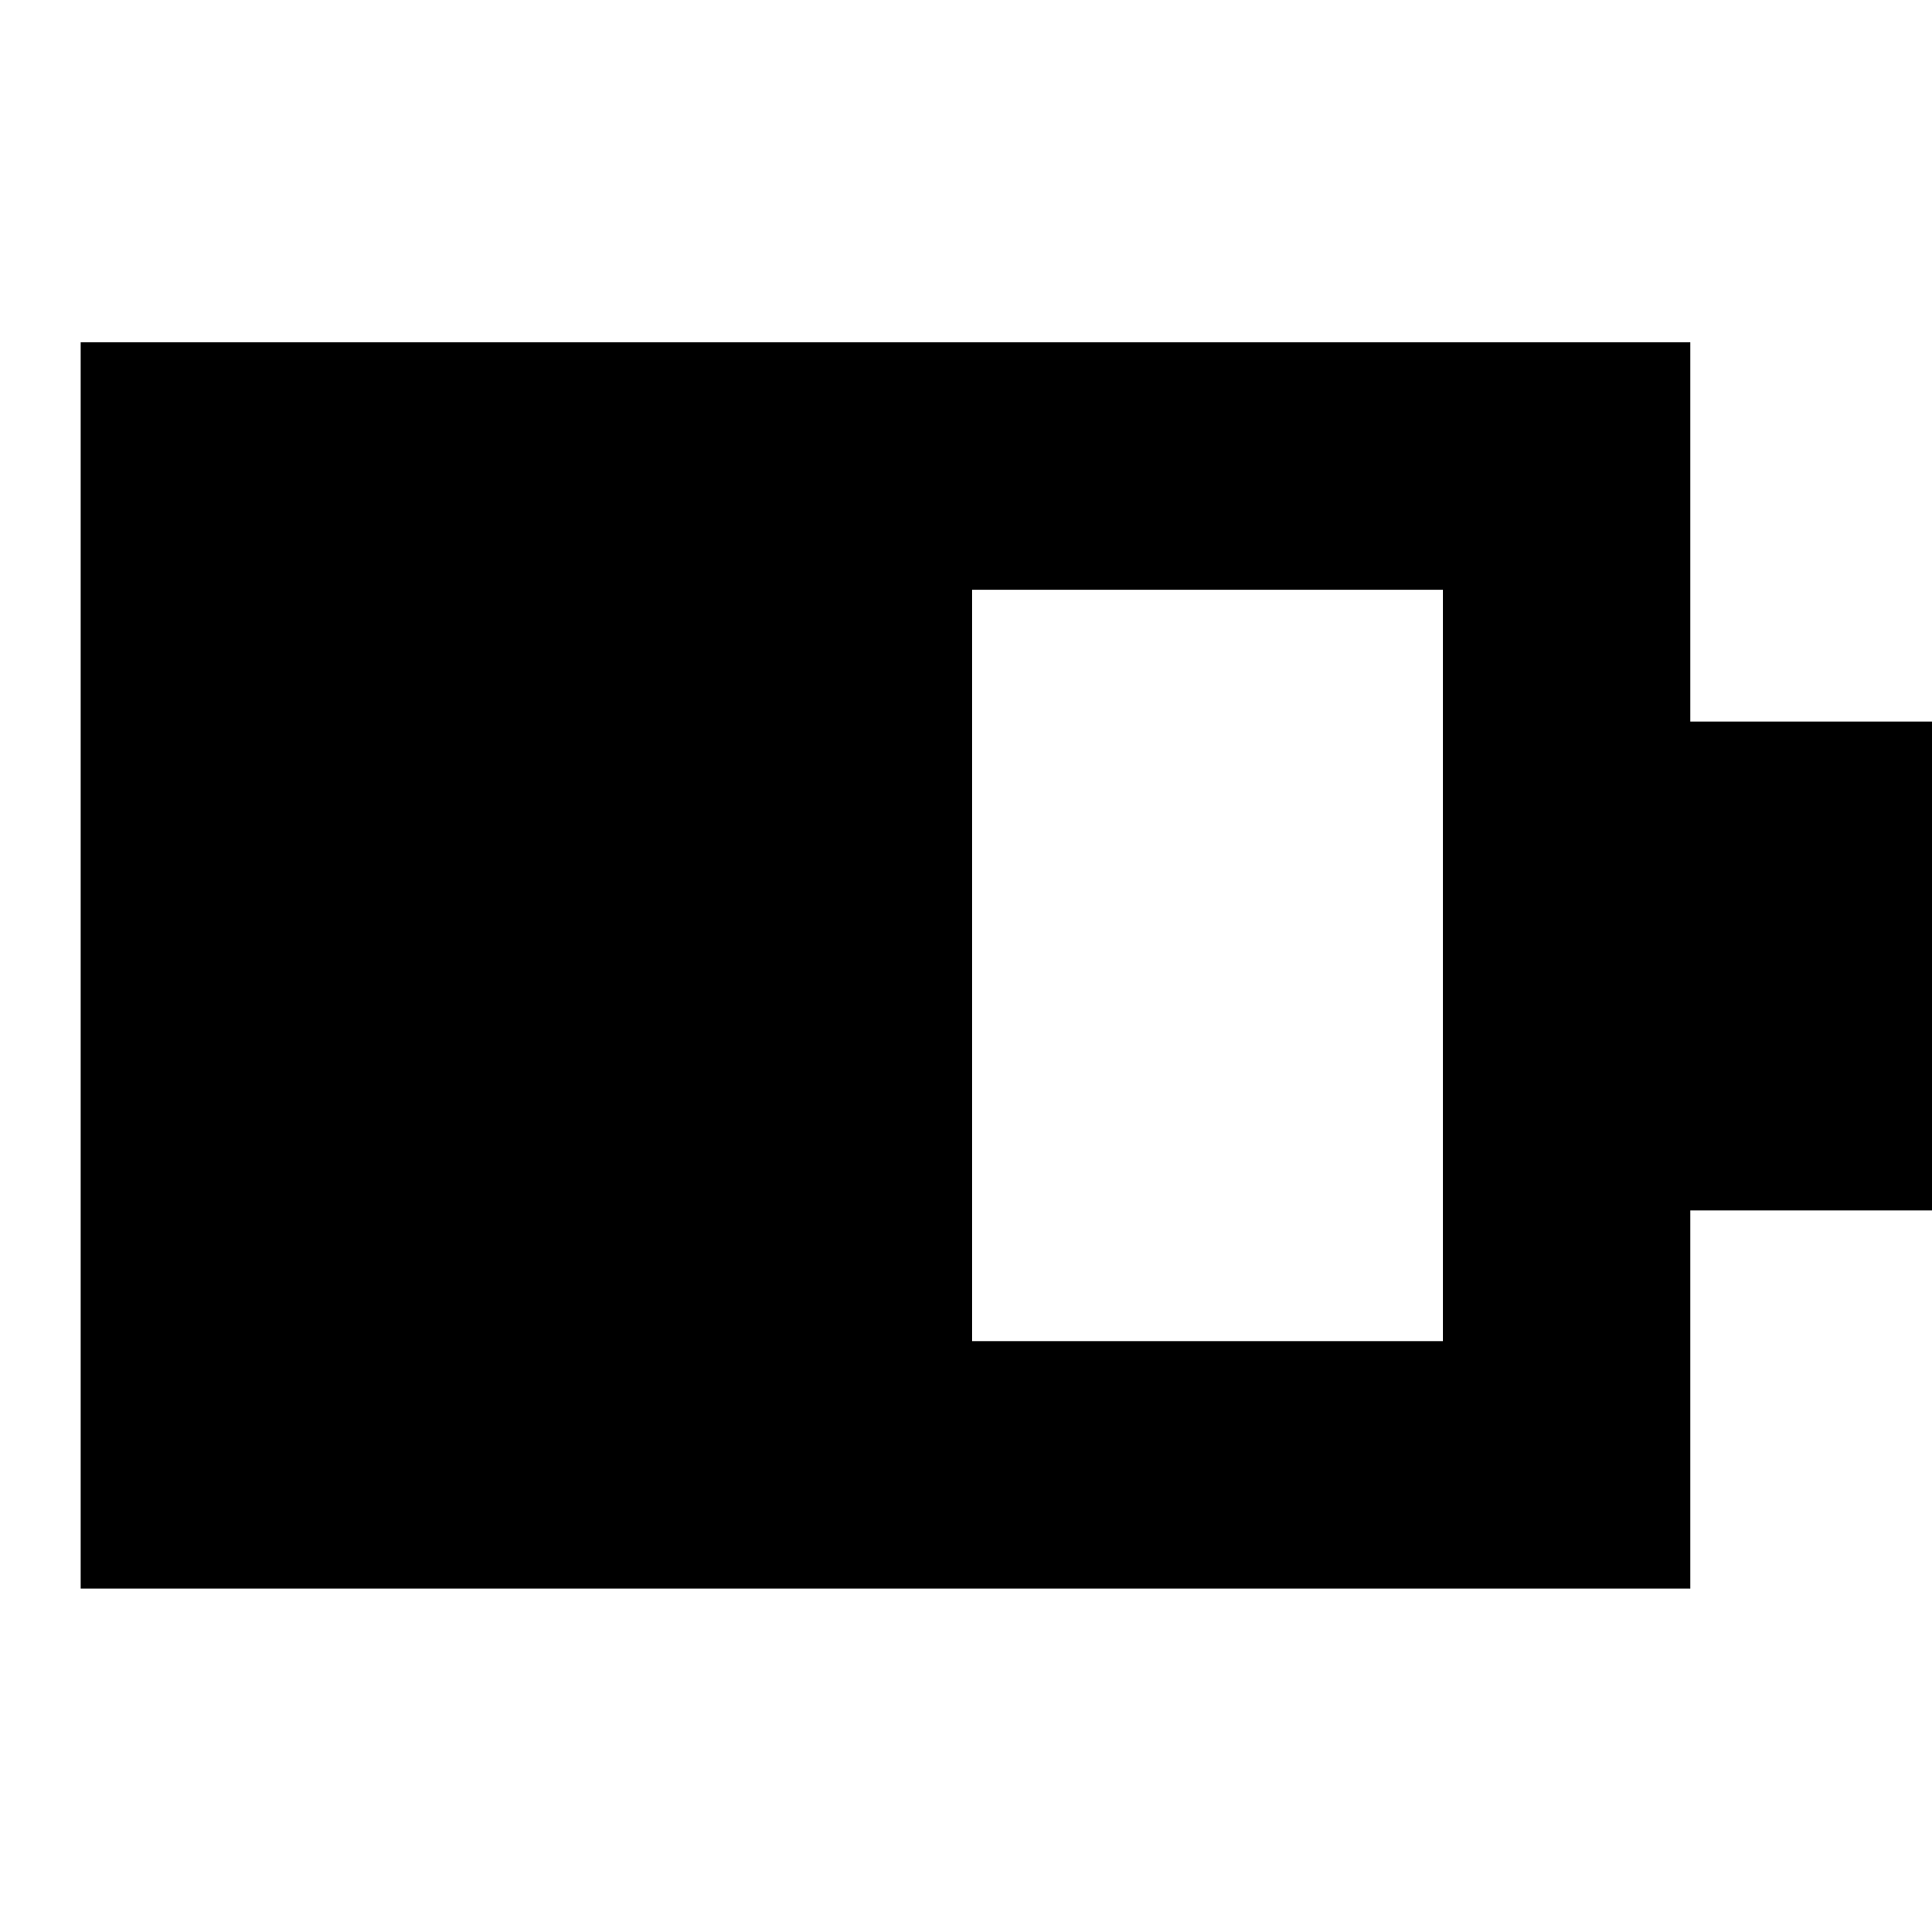 <svg xmlns="http://www.w3.org/2000/svg" height="24" viewBox="0 -960 960 960" width="24"><path d="M483.04-293.61h233.92v-373.35H483.04v373.35ZM40.09-170.65v-619.26h799.82v188.43h122.96v242.96H839.91v187.87H40.09Z"/></svg>